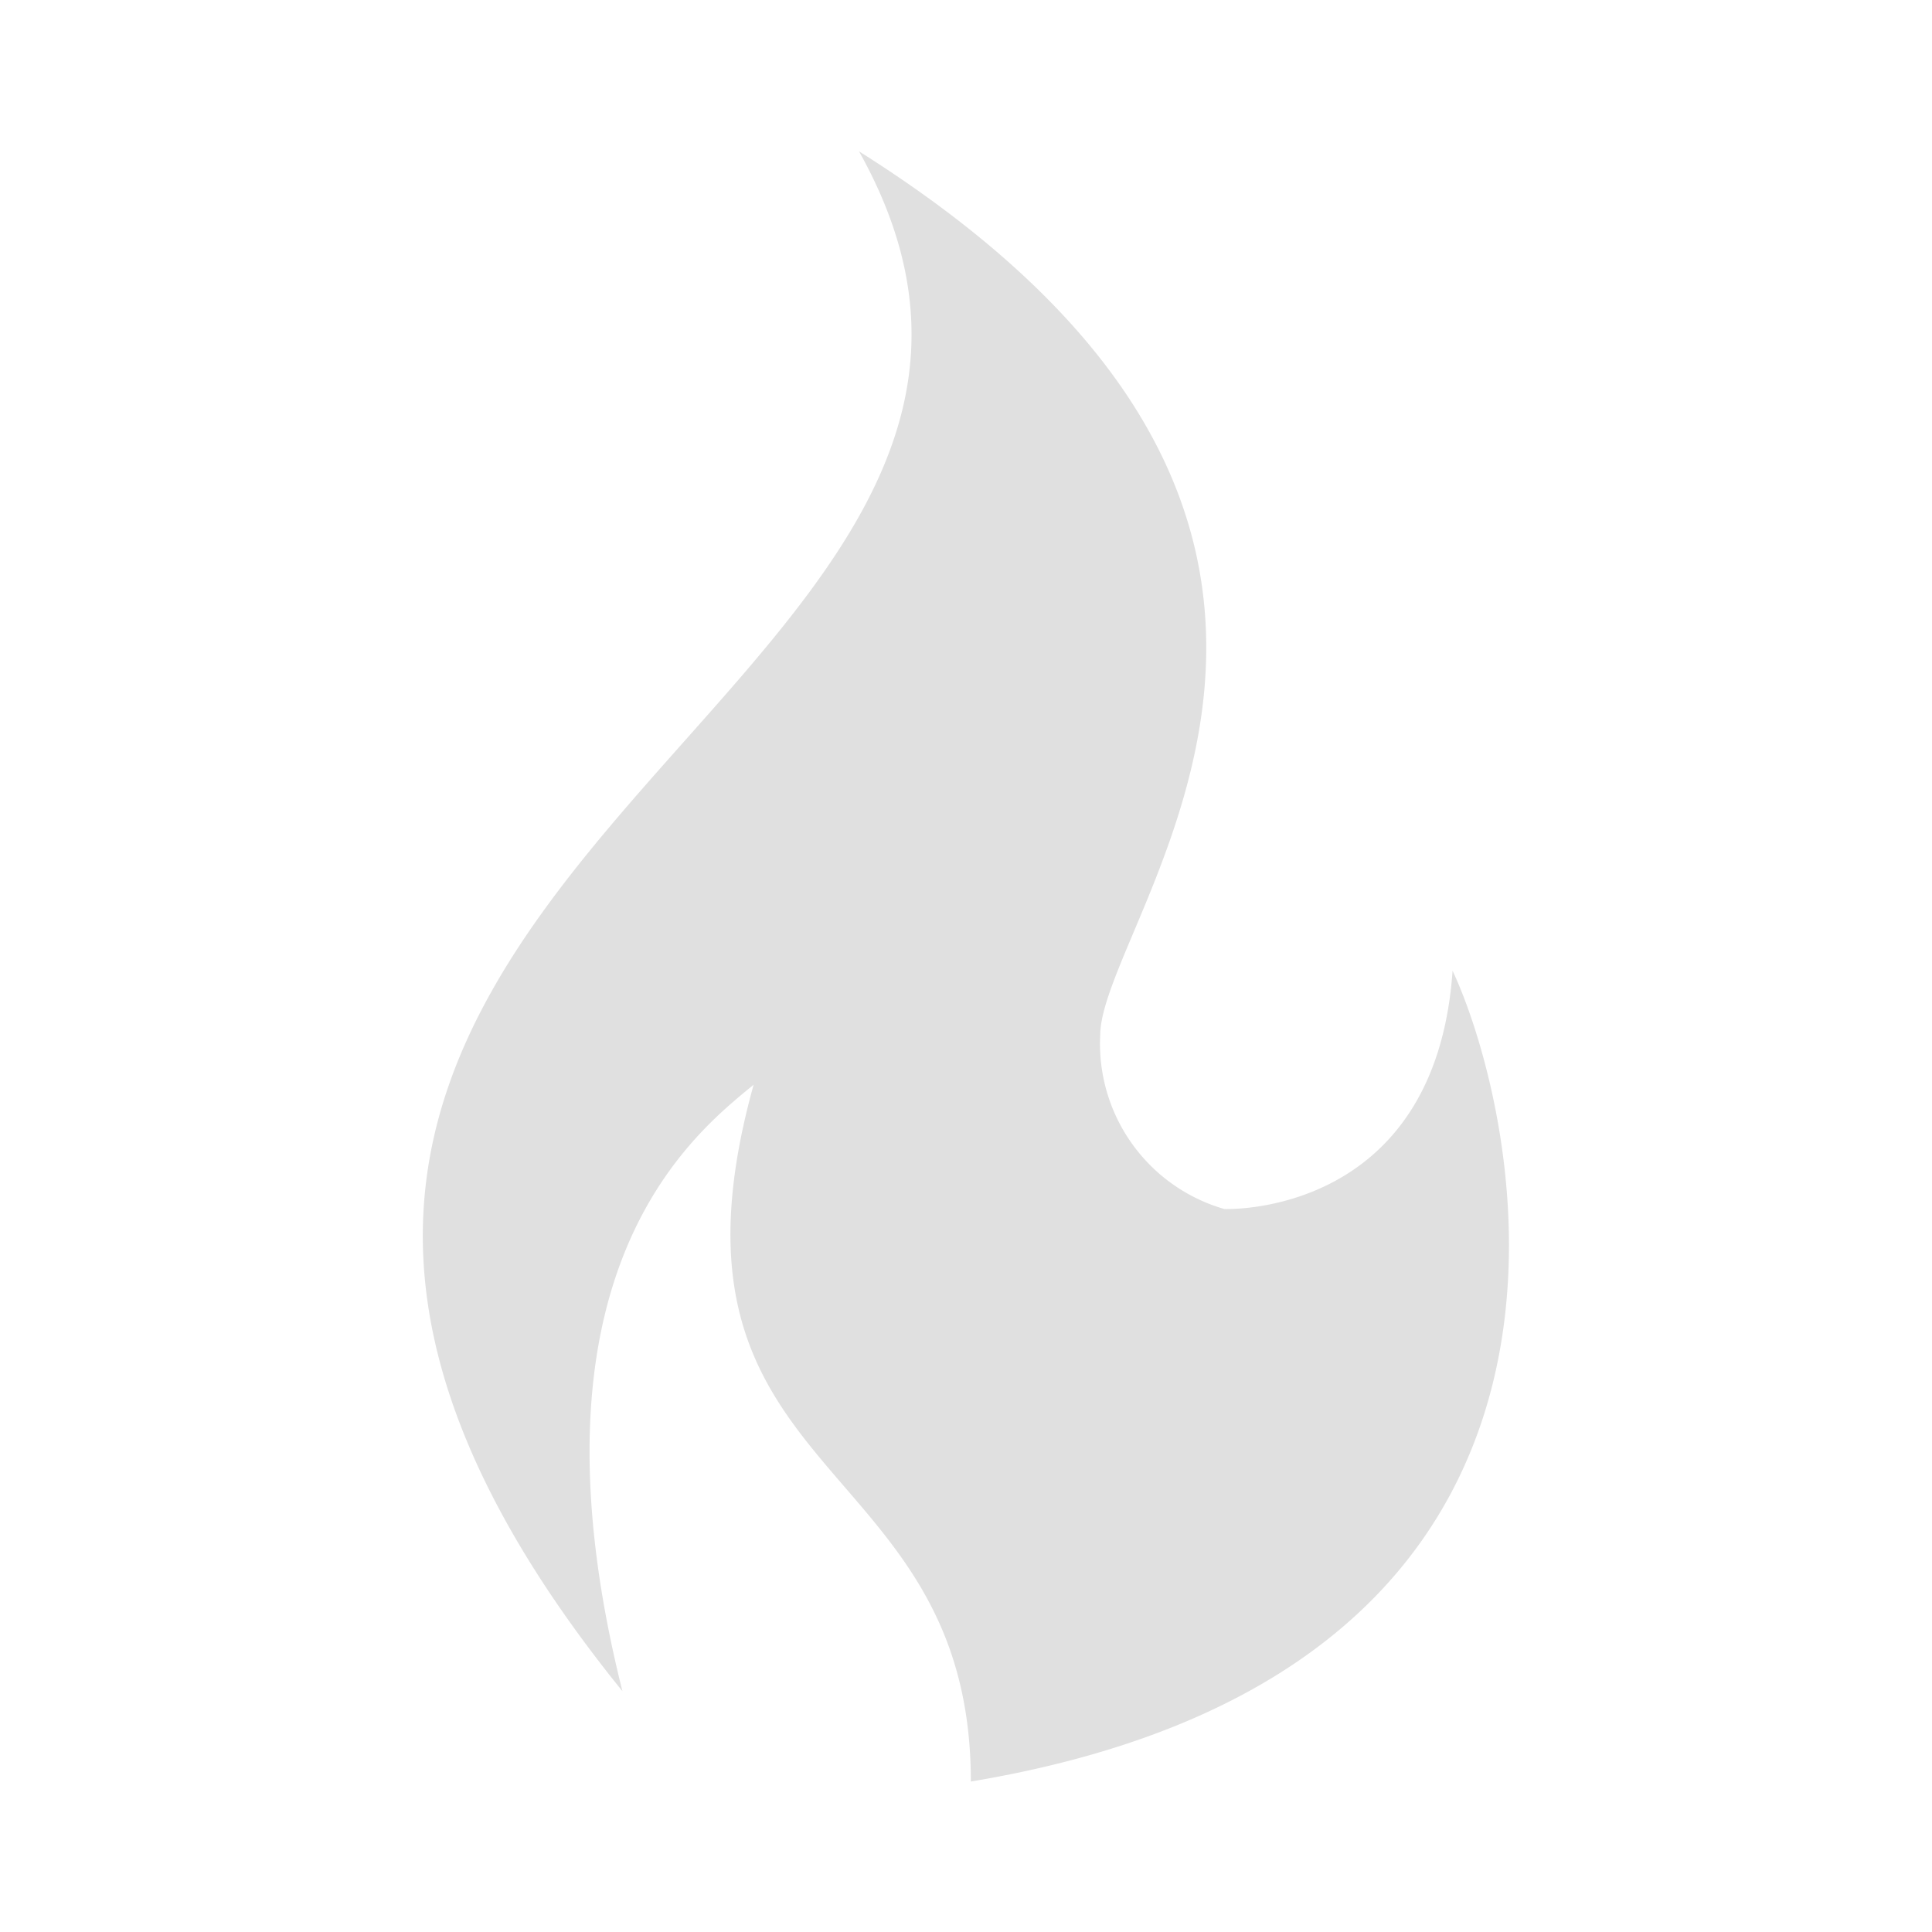 <svg id="guns_sights" data-name="guns sights" xmlns="http://www.w3.org/2000/svg" width="128" height="128" viewBox="0 0 128 128">
  <defs>
    <style>
      .cls-1 {
        fill: #e0e0e0;
        fill-rule: evenodd;
      }
    </style>
  </defs>
  <path class="cls-1" d="M41.238,112.046C-2.362,58.187,77.572,46.931,56.912,10.028c39.65,24.961,16.024,50.735,15.98,58.55A11.394,11.394,0,0,0,81.112,80.1S95.1,80.7,96.237,64.314c4.275,9.119,13.394,46.165-31.916,53.717,0-22.176-21.8-19.521-14.391-46.165C45.94,75.143,34.257,84.262,41.238,112.046Z"/>
</svg>
